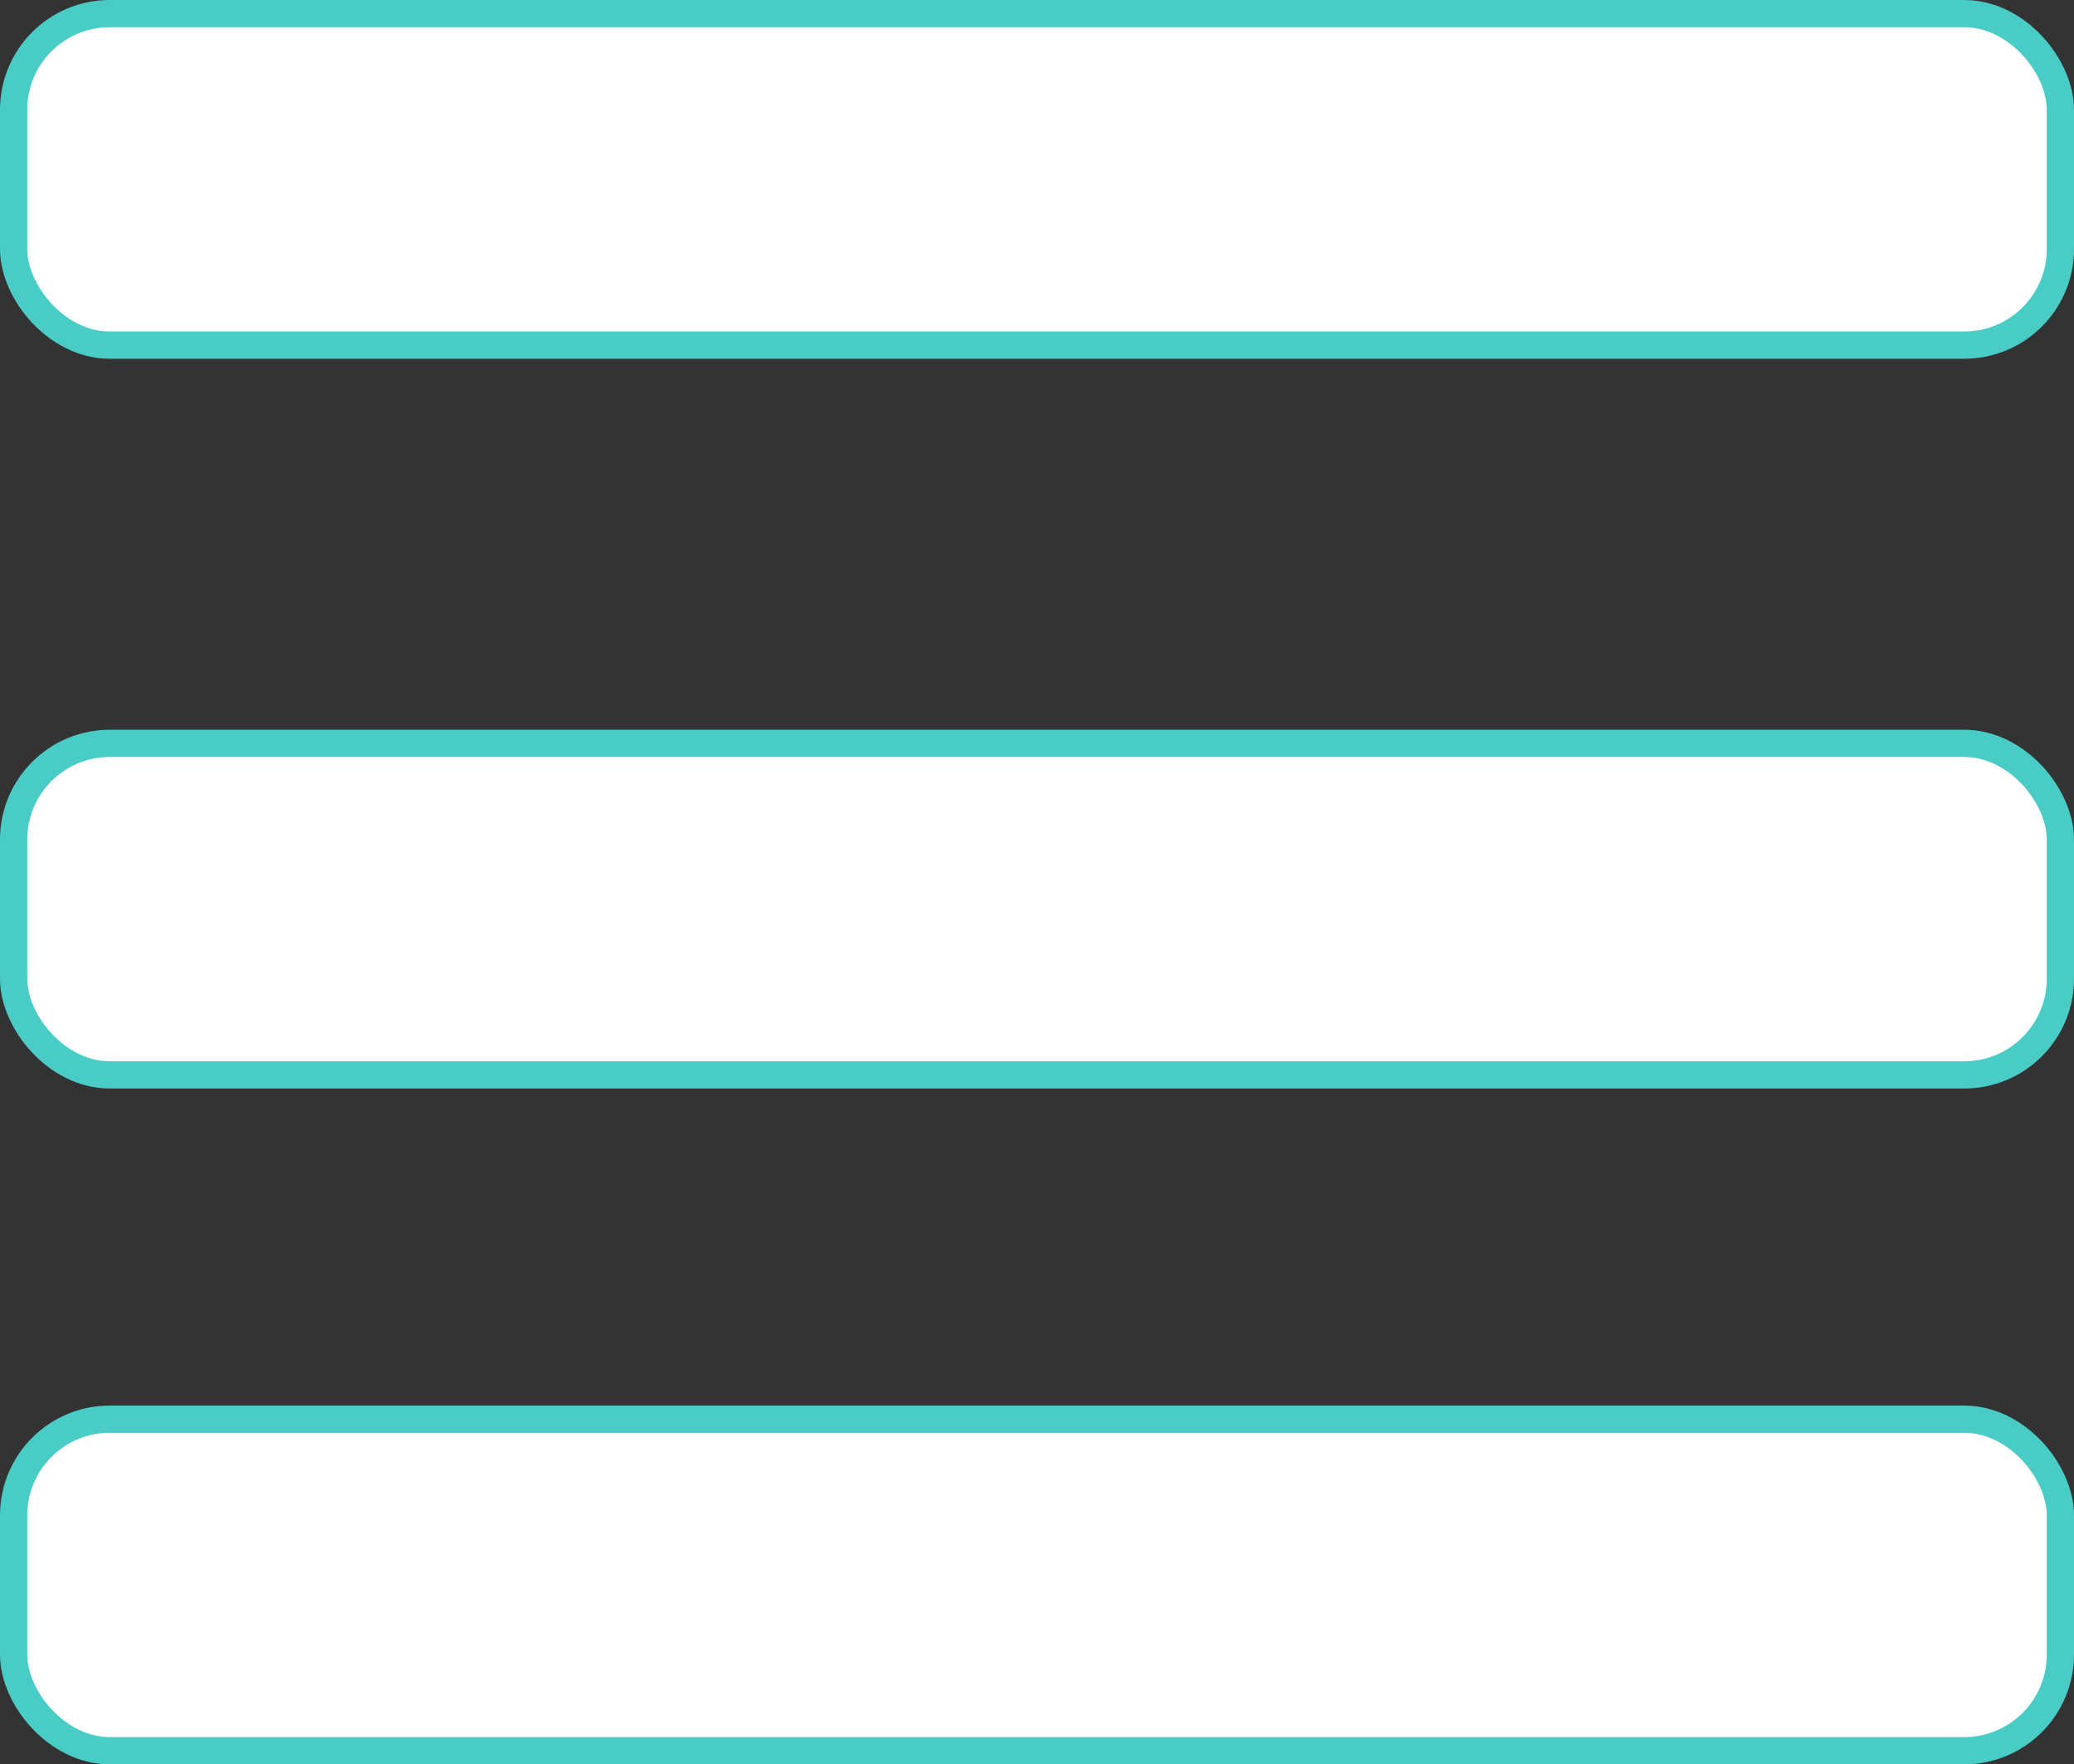 <svg xmlns="http://www.w3.org/2000/svg" viewBox="0 0 76.15 64.76"><rect x="0" y="0" width="76.15" height="64.76" fill="#333333" stroke="none"/><defs><style>.cls-1{fill:#fff;stroke:#49cbc6;stroke-miterlimit:10;}</style></defs><title>Asset 82</title><g id="Layer_2" data-name="Layer 2"><g id="Create_Task" data-name="Create Task"><rect class="cls-1" x="0.5" y="27.29" width="75.15" height="12.17" rx="3.53" ry="3.53"/><rect class="cls-1" x="0.5" y="52.1" width="75.15" height="12.17" rx="3.53" ry="3.53"/><rect class="cls-1" x="0.5" y="0.5" width="75.15" height="12.17" rx="3.53" ry="3.53"/></g></g></svg>